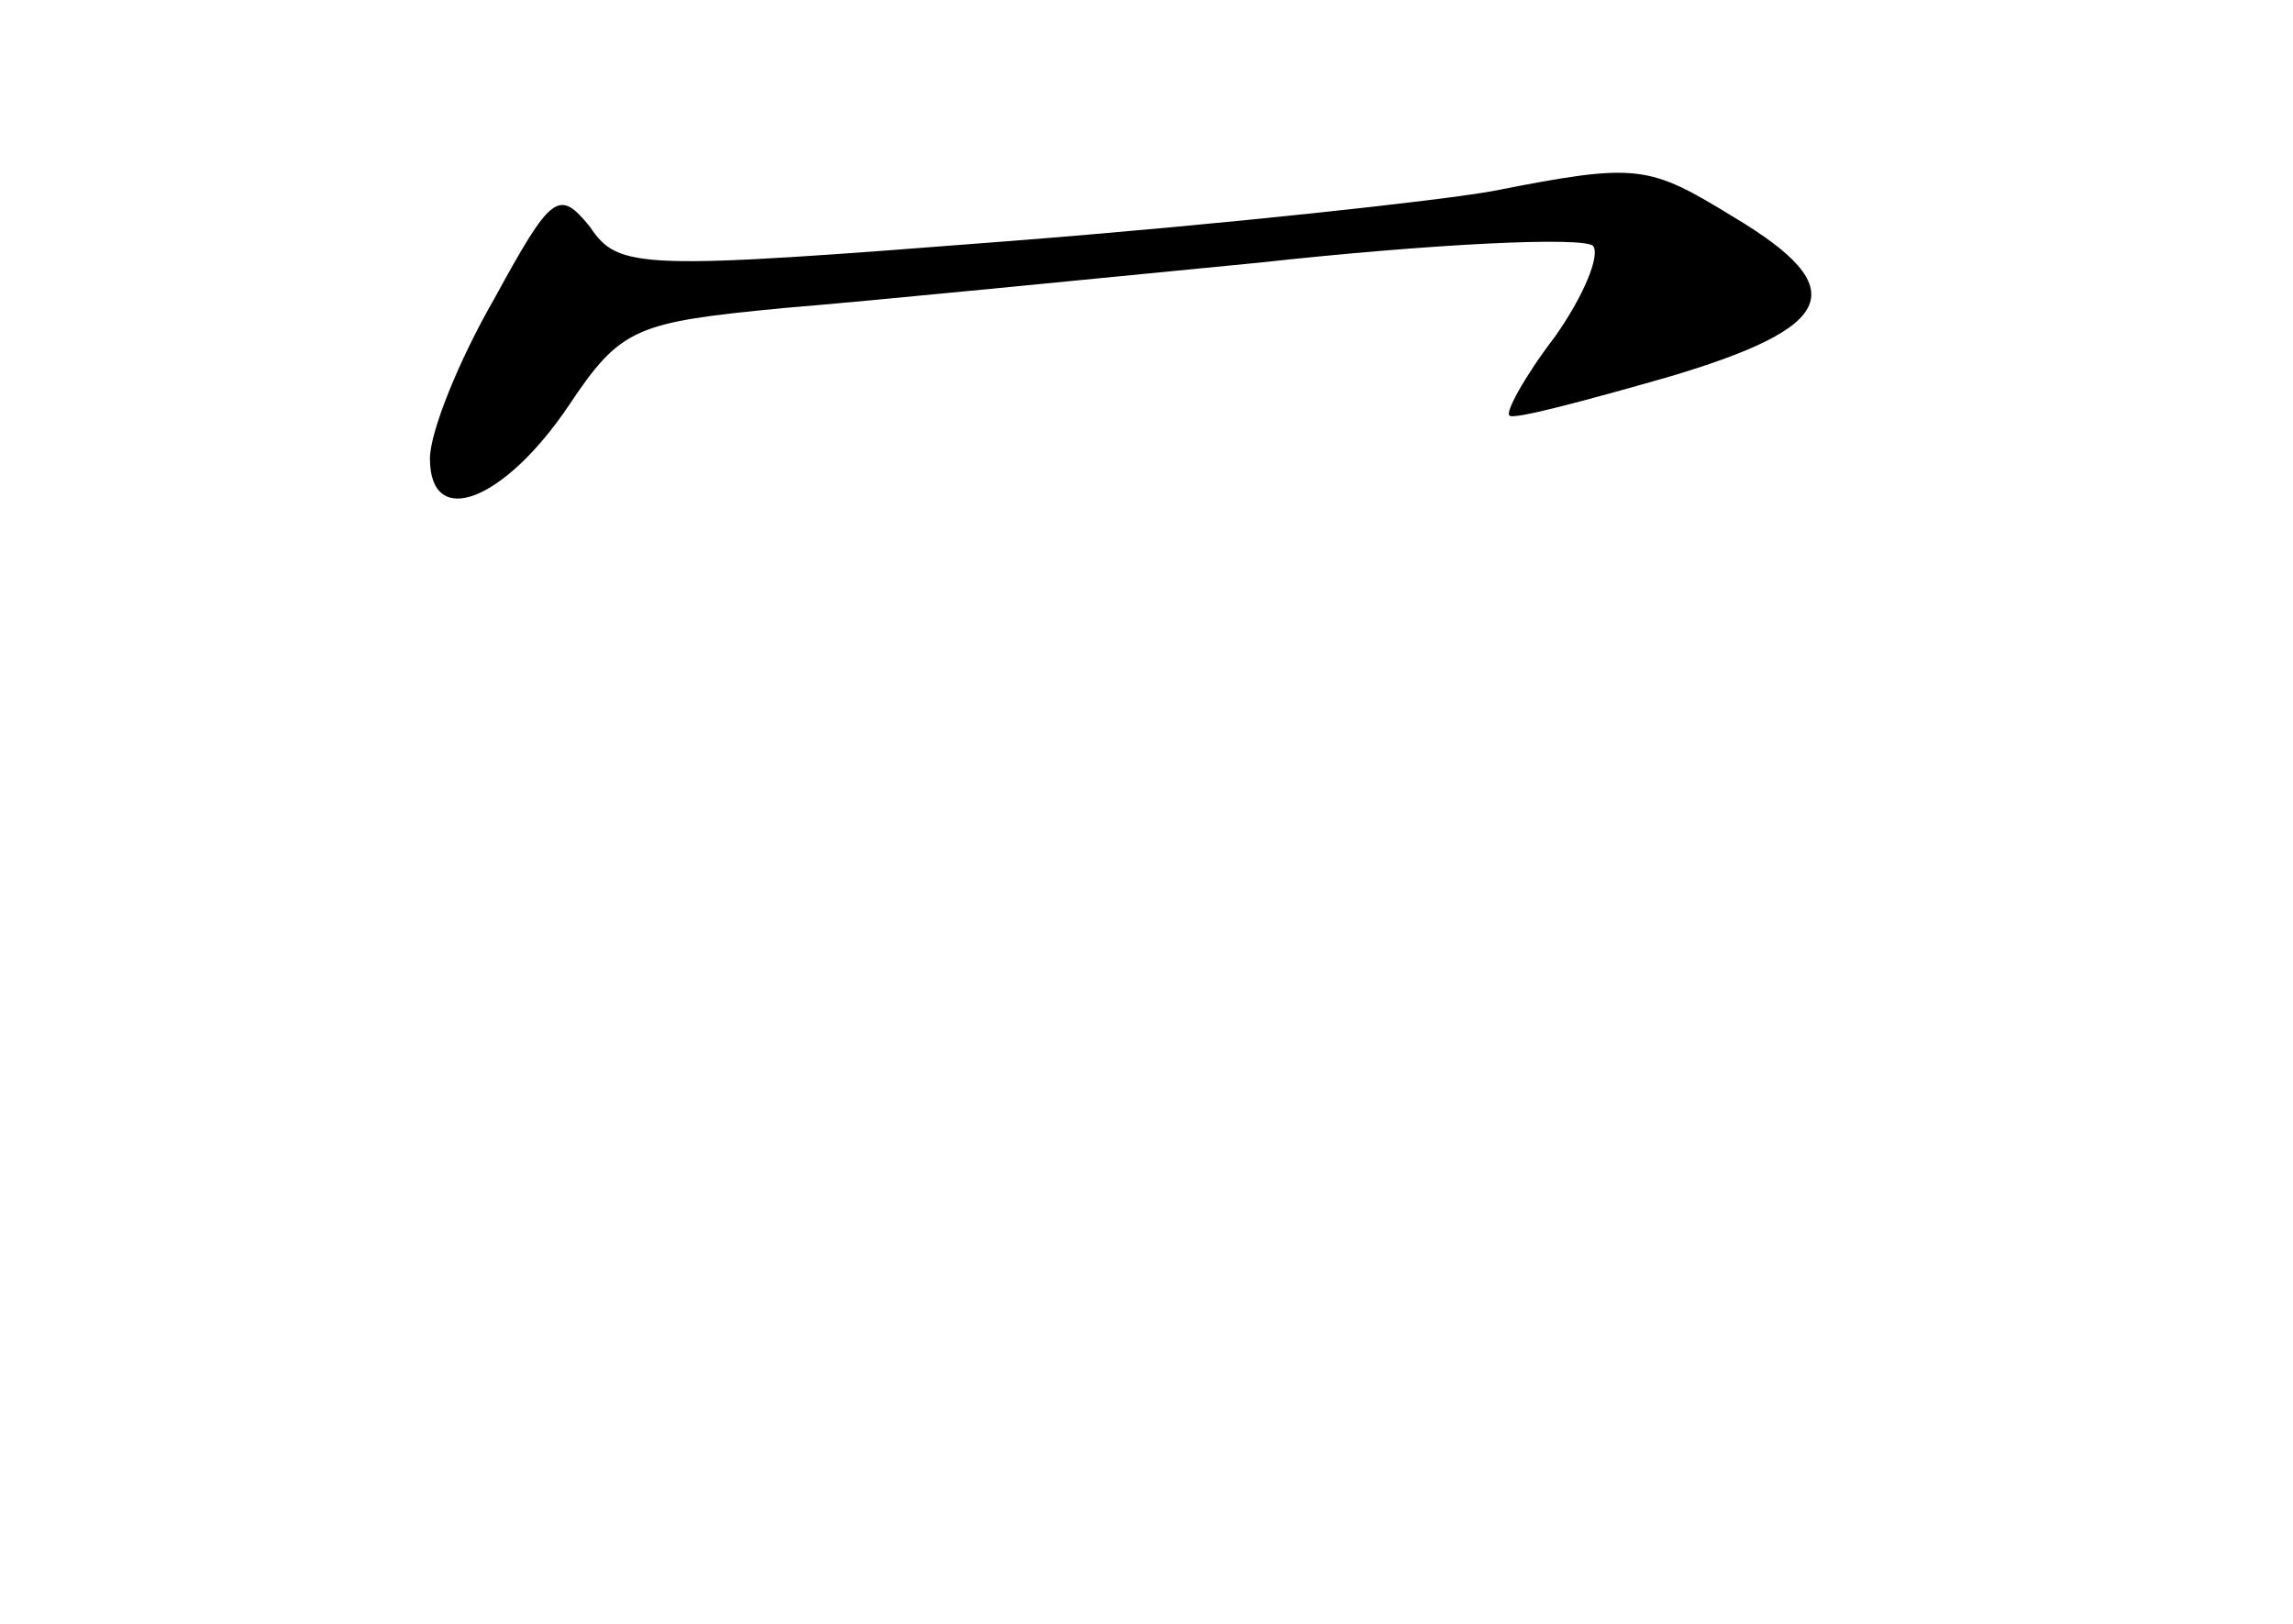 <?xml version="1.0" standalone="no"?>
<!DOCTYPE svg PUBLIC "-//W3C//DTD SVG 20010904//EN"
 "http://www.w3.org/TR/2001/REC-SVG-20010904/DTD/svg10.dtd">
<svg version="1.0" xmlns="http://www.w3.org/2000/svg"
 width="96pt" height="68pt" viewBox="0 0 96 68"
 preserveAspectRatio="xMidYMid meet">
<g transform="translate(0,68) scale(0.1,-0.1)"
fill="#000000" stroke="none">
<path d="M625 600 c-22 -4 -113 -14 -203 -21 -154 -12 -163 -12 -175 6 -13 16
-16 14 -40 -30 -15 -26 -27 -56 -27 -67 0 -30 31 -18 58 22 22 33 28 35 90 41
37 3 127 12 199 19 73 8 136 11 140 7 3 -4 -4 -21 -16 -38 -13 -17 -21 -32
-19 -33 1 -2 31 6 66 16 71 21 78 37 28 67 -36 22 -40 23 -101 11z"/>
</g>
</svg>
